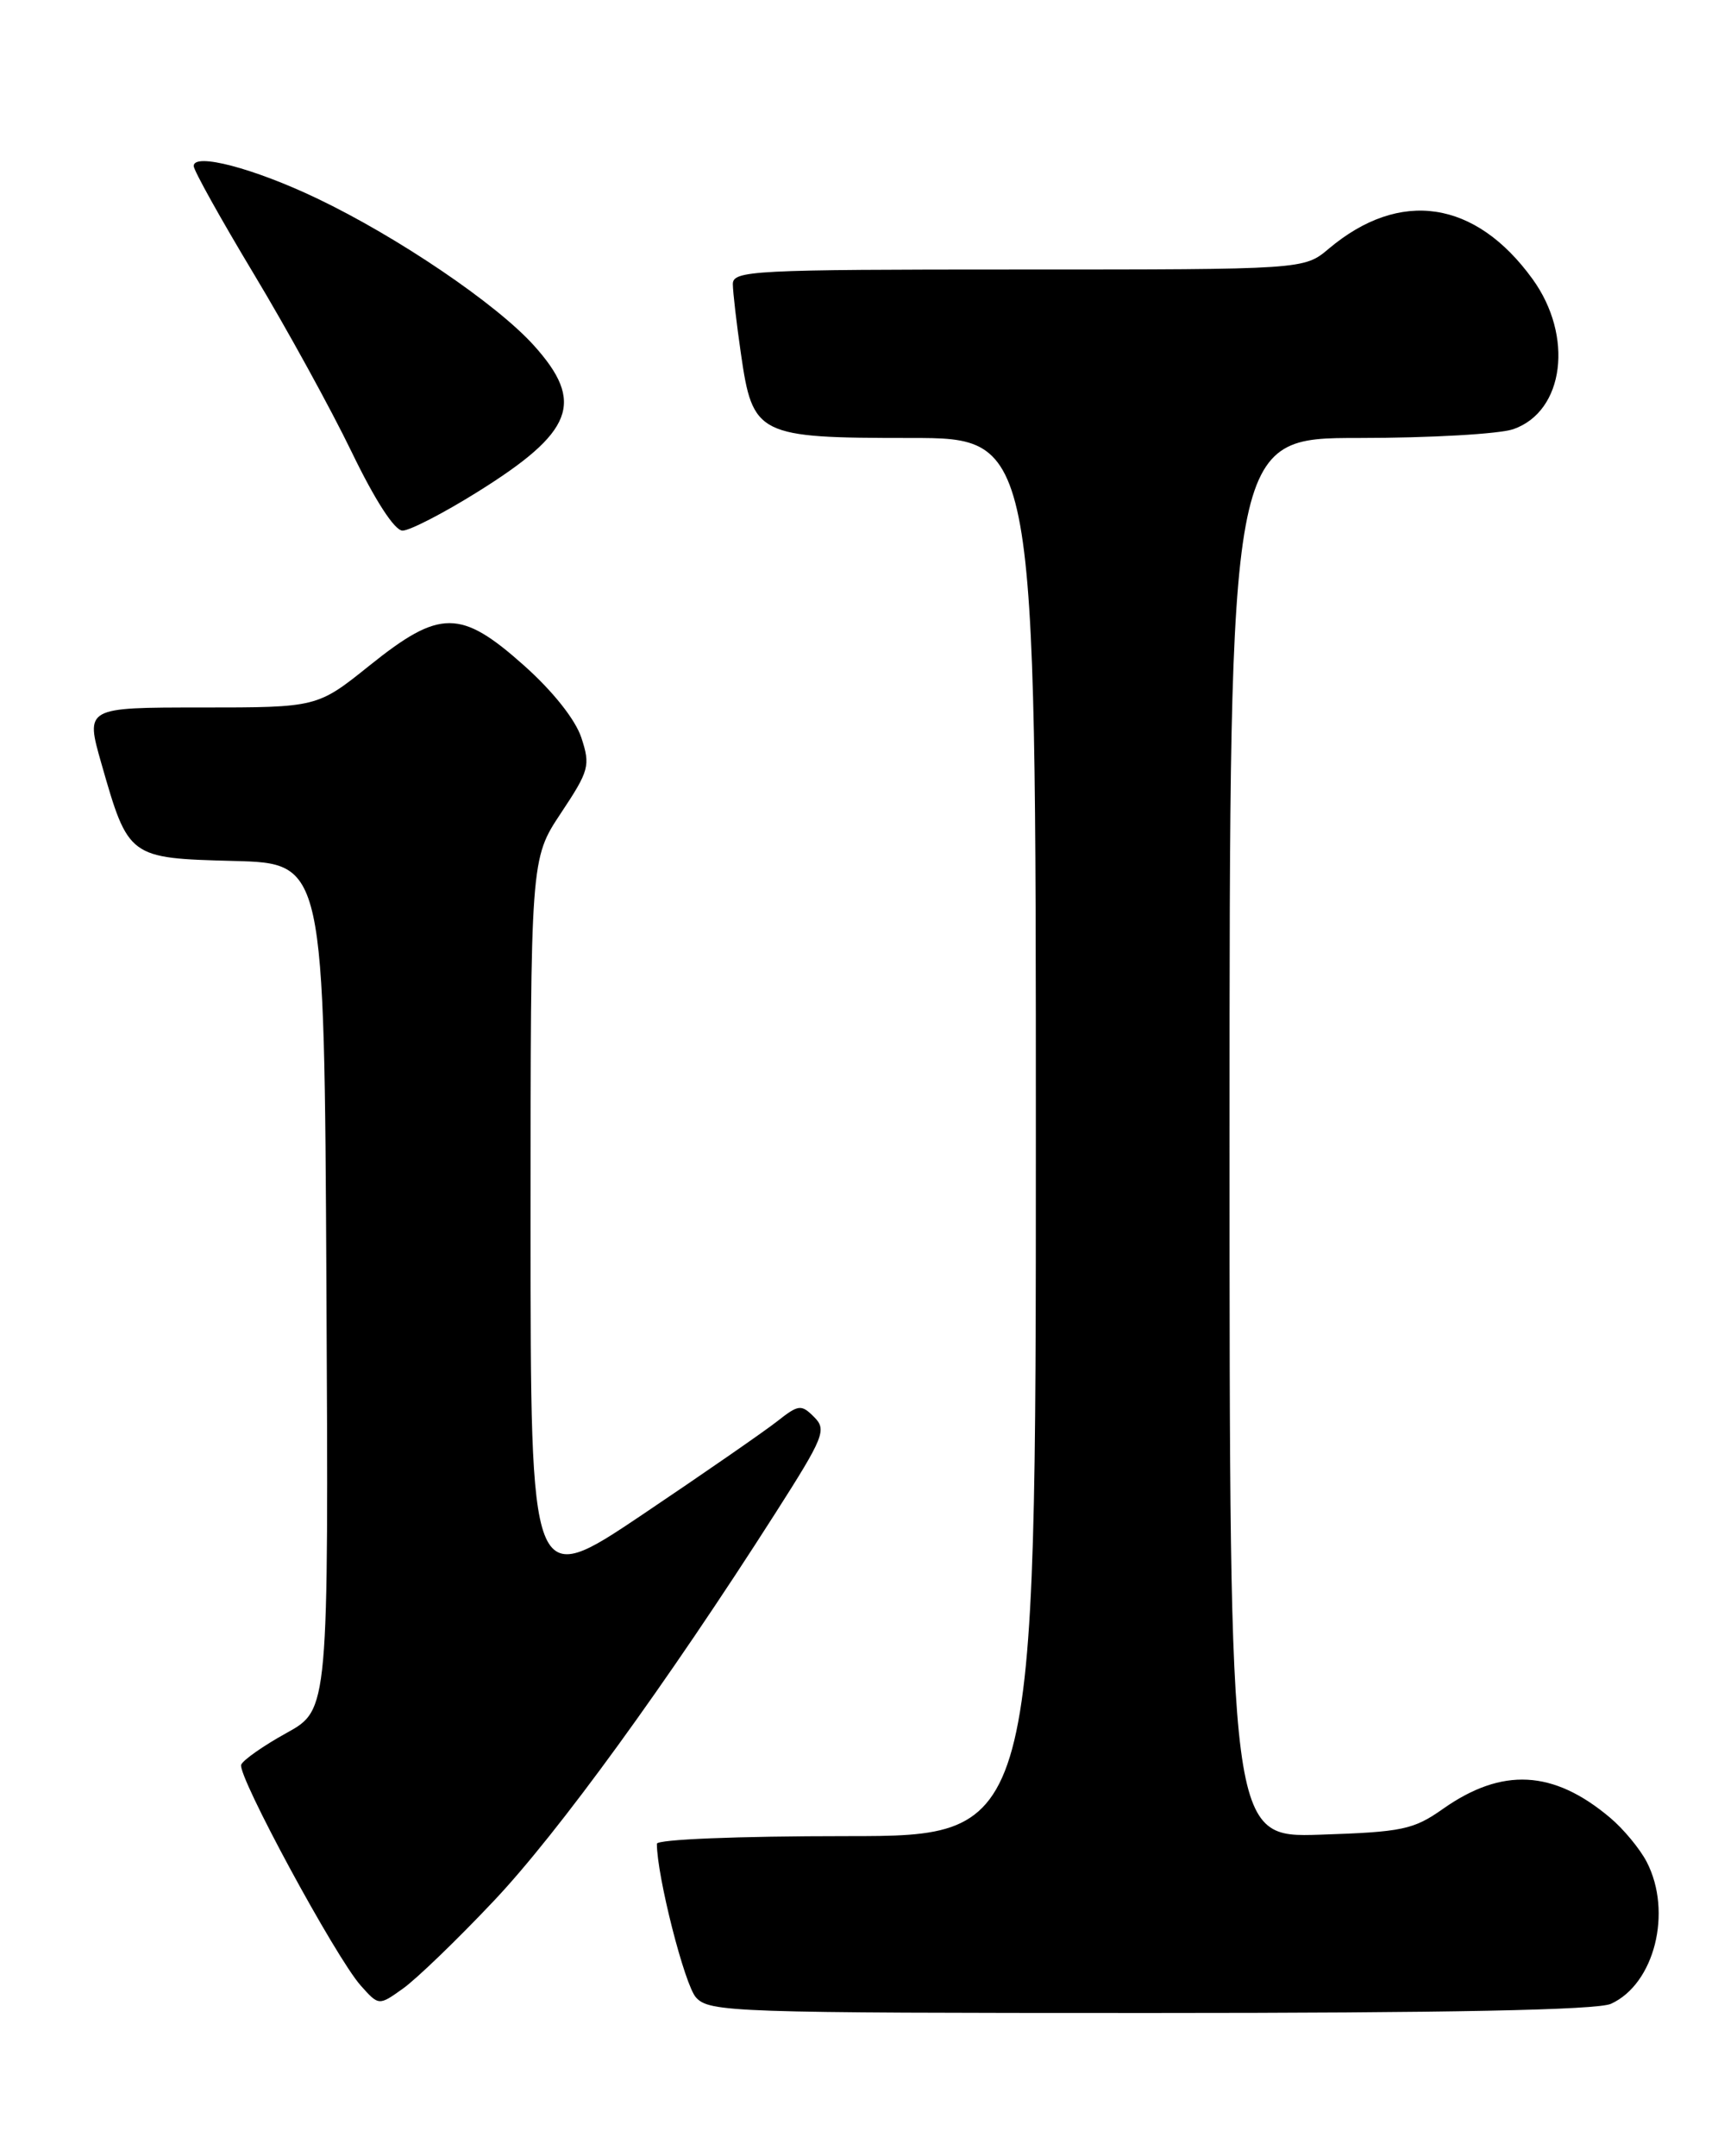 <?xml version="1.0" encoding="UTF-8" standalone="no"?>
<!DOCTYPE svg PUBLIC "-//W3C//DTD SVG 1.1//EN" "http://www.w3.org/Graphics/SVG/1.1/DTD/svg11.dtd" >
<svg xmlns="http://www.w3.org/2000/svg" xmlns:xlink="http://www.w3.org/1999/xlink" version="1.1" viewBox="0 0 204 256">
 <g >
 <path fill="currentColor"
d=" M 191.29 237.91 C 196.46 235.56 198.61 227.02 195.54 221.07 C 194.73 219.51 192.77 217.14 191.17 215.80 C 184.45 210.14 178.37 209.82 171.35 214.76 C 167.85 217.23 166.53 217.51 156.75 217.83 C 146.00 218.18 146.00 218.18 146.00 135.09 C 146.00 52.00 146.00 52.00 161.35 52.00 C 169.79 52.00 178.06 51.53 179.71 50.95 C 185.75 48.84 186.89 39.90 181.97 33.12 C 175.18 23.75 166.23 22.42 157.78 29.53 C 154.85 32.00 154.85 32.00 120.92 32.00 C 89.27 32.00 87.00 32.12 87.02 33.75 C 87.03 34.71 87.46 38.42 87.98 42.00 C 89.38 51.71 89.96 52.00 108.11 52.00 C 123.00 52.00 123.00 52.00 123.00 135.00 C 123.00 218.00 123.00 218.00 100.50 218.00 C 87.61 218.00 78.00 218.39 78.00 218.91 C 78.00 222.73 81.29 235.66 82.64 237.15 C 84.22 238.91 86.99 239.00 136.61 239.00 C 172.08 239.00 189.67 238.65 191.29 237.91 Z  M 58.61 225.72 C 66.25 217.65 79.16 199.88 92.05 179.69 C 97.86 170.59 98.19 169.76 96.67 168.24 C 95.14 166.71 94.82 166.75 92.26 168.77 C 90.74 169.96 83.54 174.95 76.25 179.85 C 63.00 188.75 63.00 188.75 63.00 145.36 C 63.00 101.97 63.00 101.97 66.60 96.55 C 69.97 91.48 70.12 90.90 69.03 87.58 C 68.32 85.43 65.64 82.06 62.23 79.02 C 54.70 72.31 52.24 72.31 43.90 79.00 C 37.67 84.00 37.67 84.00 23.91 84.00 C 10.14 84.00 10.14 84.00 12.03 90.62 C 15.25 101.88 15.27 101.89 27.75 102.22 C 38.50 102.50 38.50 102.50 38.76 152.75 C 39.02 202.99 39.02 202.99 34.03 205.75 C 31.29 207.26 28.87 208.96 28.64 209.52 C 28.15 210.77 39.85 232.39 42.83 235.74 C 44.98 238.15 44.98 238.15 47.85 236.10 C 49.43 234.98 54.28 230.31 58.61 225.72 Z  M 56.65 58.44 C 68.14 51.28 69.49 47.77 63.37 40.99 C 58.92 36.06 47.23 28.14 37.65 23.56 C 30.16 19.98 23.00 18.10 23.00 19.71 C 23.00 20.23 26.21 25.99 30.13 32.51 C 34.06 39.04 39.29 48.56 41.77 53.69 C 44.54 59.42 46.86 63.00 47.80 63.00 C 48.64 63.00 52.63 60.95 56.65 58.44 Z "/>
</g>
</svg>